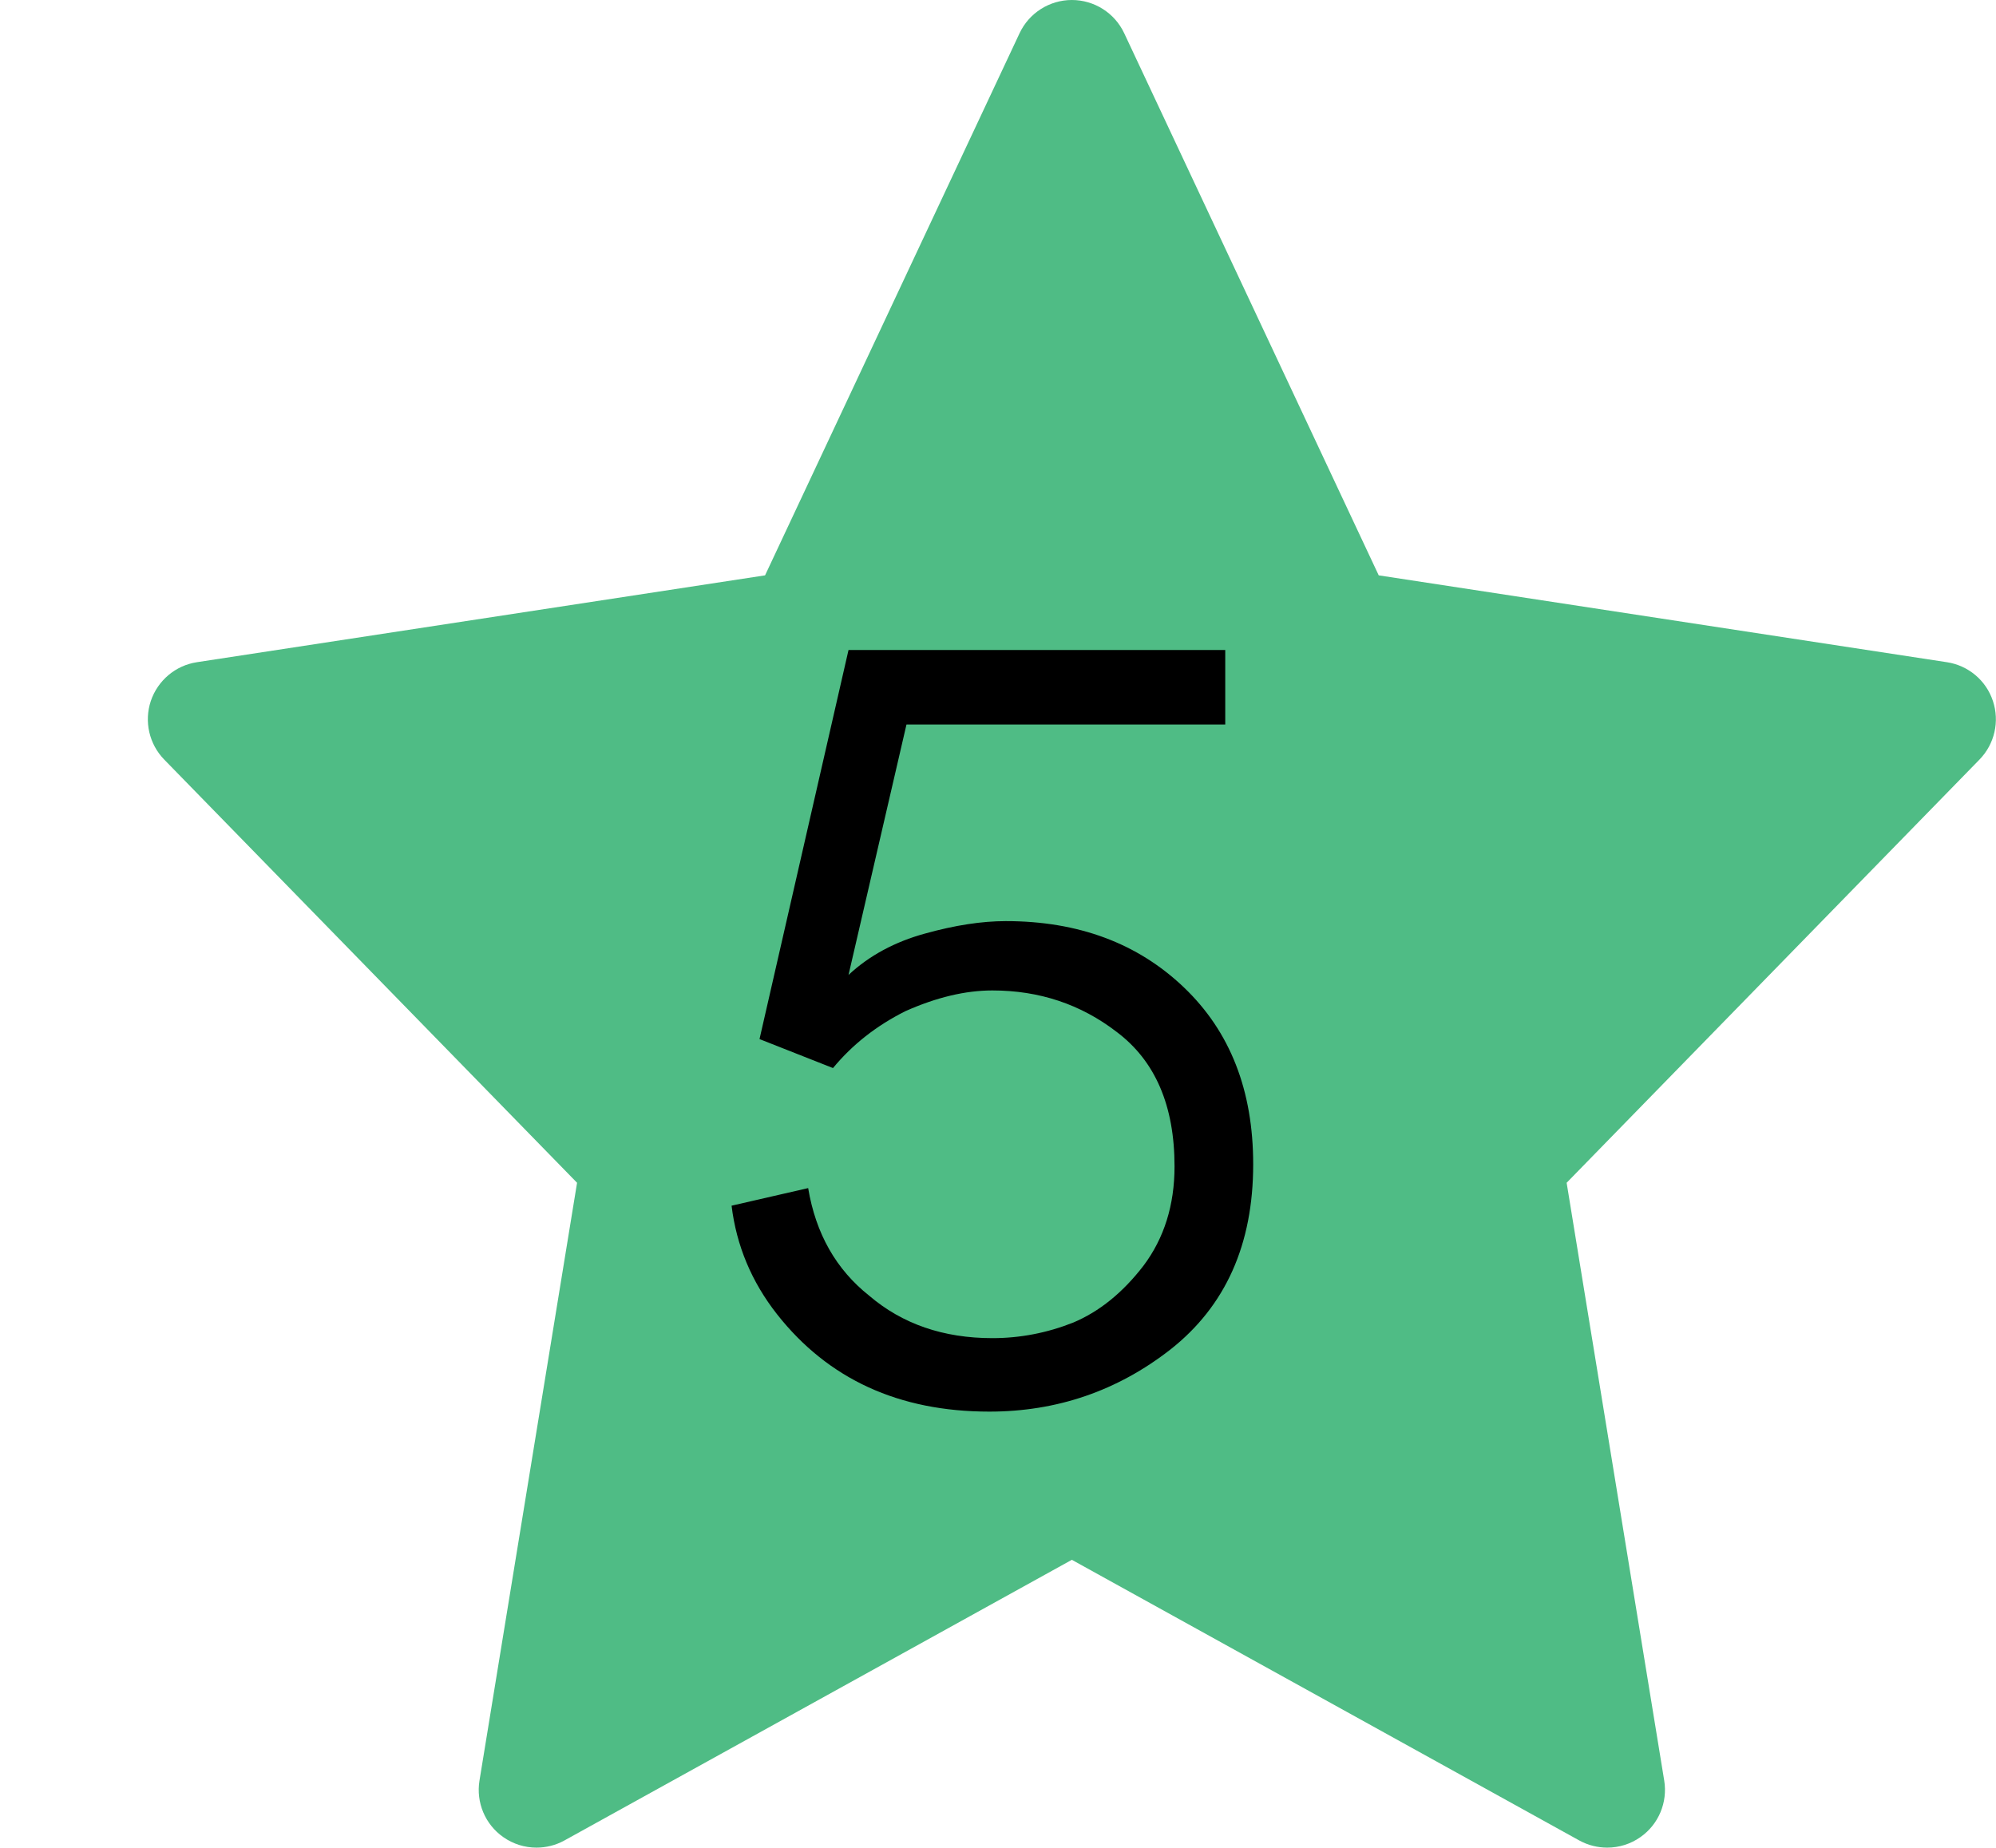 <svg width="27" height="25" viewBox="0 0 27 25" fill="none" xmlns="http://www.w3.org/2000/svg">
<g clip-path="url(#clip0_301_111)">
<path d="M26.958 9.483C26.866 9.205 26.625 9.003 26.335 8.959L18.65 7.784L15.207 0.449C15.078 0.175 14.802 0 14.499 0C14.197 0 13.921 0.175 13.792 0.449L10.349 7.784L2.664 8.959C2.374 9.003 2.134 9.206 2.04 9.484C1.948 9.761 2.017 10.067 2.222 10.277L7.806 16.002L6.486 24.09C6.438 24.385 6.562 24.682 6.807 24.854C6.942 24.949 7.099 24.997 7.257 24.997C7.387 24.997 7.517 24.965 7.635 24.9L14.499 21.103L21.363 24.9C21.481 24.965 21.612 24.997 21.741 24.997C21.899 24.997 22.057 24.949 22.191 24.854C22.436 24.682 22.56 24.385 22.512 24.09L21.192 16.002L26.776 10.277C26.981 10.067 27.051 9.761 26.958 9.483Z" fill="#4FBC85"/>
</g>
<path d="M16.574 9.802H12.262L11.478 13.19C11.758 12.929 12.104 12.742 12.514 12.63C12.916 12.518 13.28 12.462 13.606 12.462C14.586 12.462 15.389 12.761 16.014 13.358C16.64 13.955 16.952 14.753 16.952 15.752C16.952 16.835 16.579 17.67 15.832 18.258C15.114 18.818 14.297 19.098 13.382 19.098C12.16 19.098 11.203 18.659 10.512 17.782C10.167 17.343 9.962 16.853 9.896 16.312L10.932 16.074C11.035 16.69 11.31 17.175 11.758 17.53C12.206 17.913 12.762 18.104 13.424 18.104C13.798 18.104 14.162 18.034 14.516 17.894C14.871 17.745 15.188 17.488 15.468 17.124C15.748 16.751 15.888 16.303 15.888 15.78C15.888 14.959 15.627 14.352 15.104 13.96C14.619 13.587 14.059 13.4 13.424 13.4C13.06 13.4 12.668 13.493 12.248 13.68C11.856 13.876 11.53 14.133 11.268 14.45L10.274 14.058L11.478 8.794H16.574V9.802Z" fill="black"/>
<defs>
<clipPath id="clip0_301_111">
<rect width="25" height="25" fill="white" transform="translate(2)"/>
</clipPath>
</defs>
</svg>
